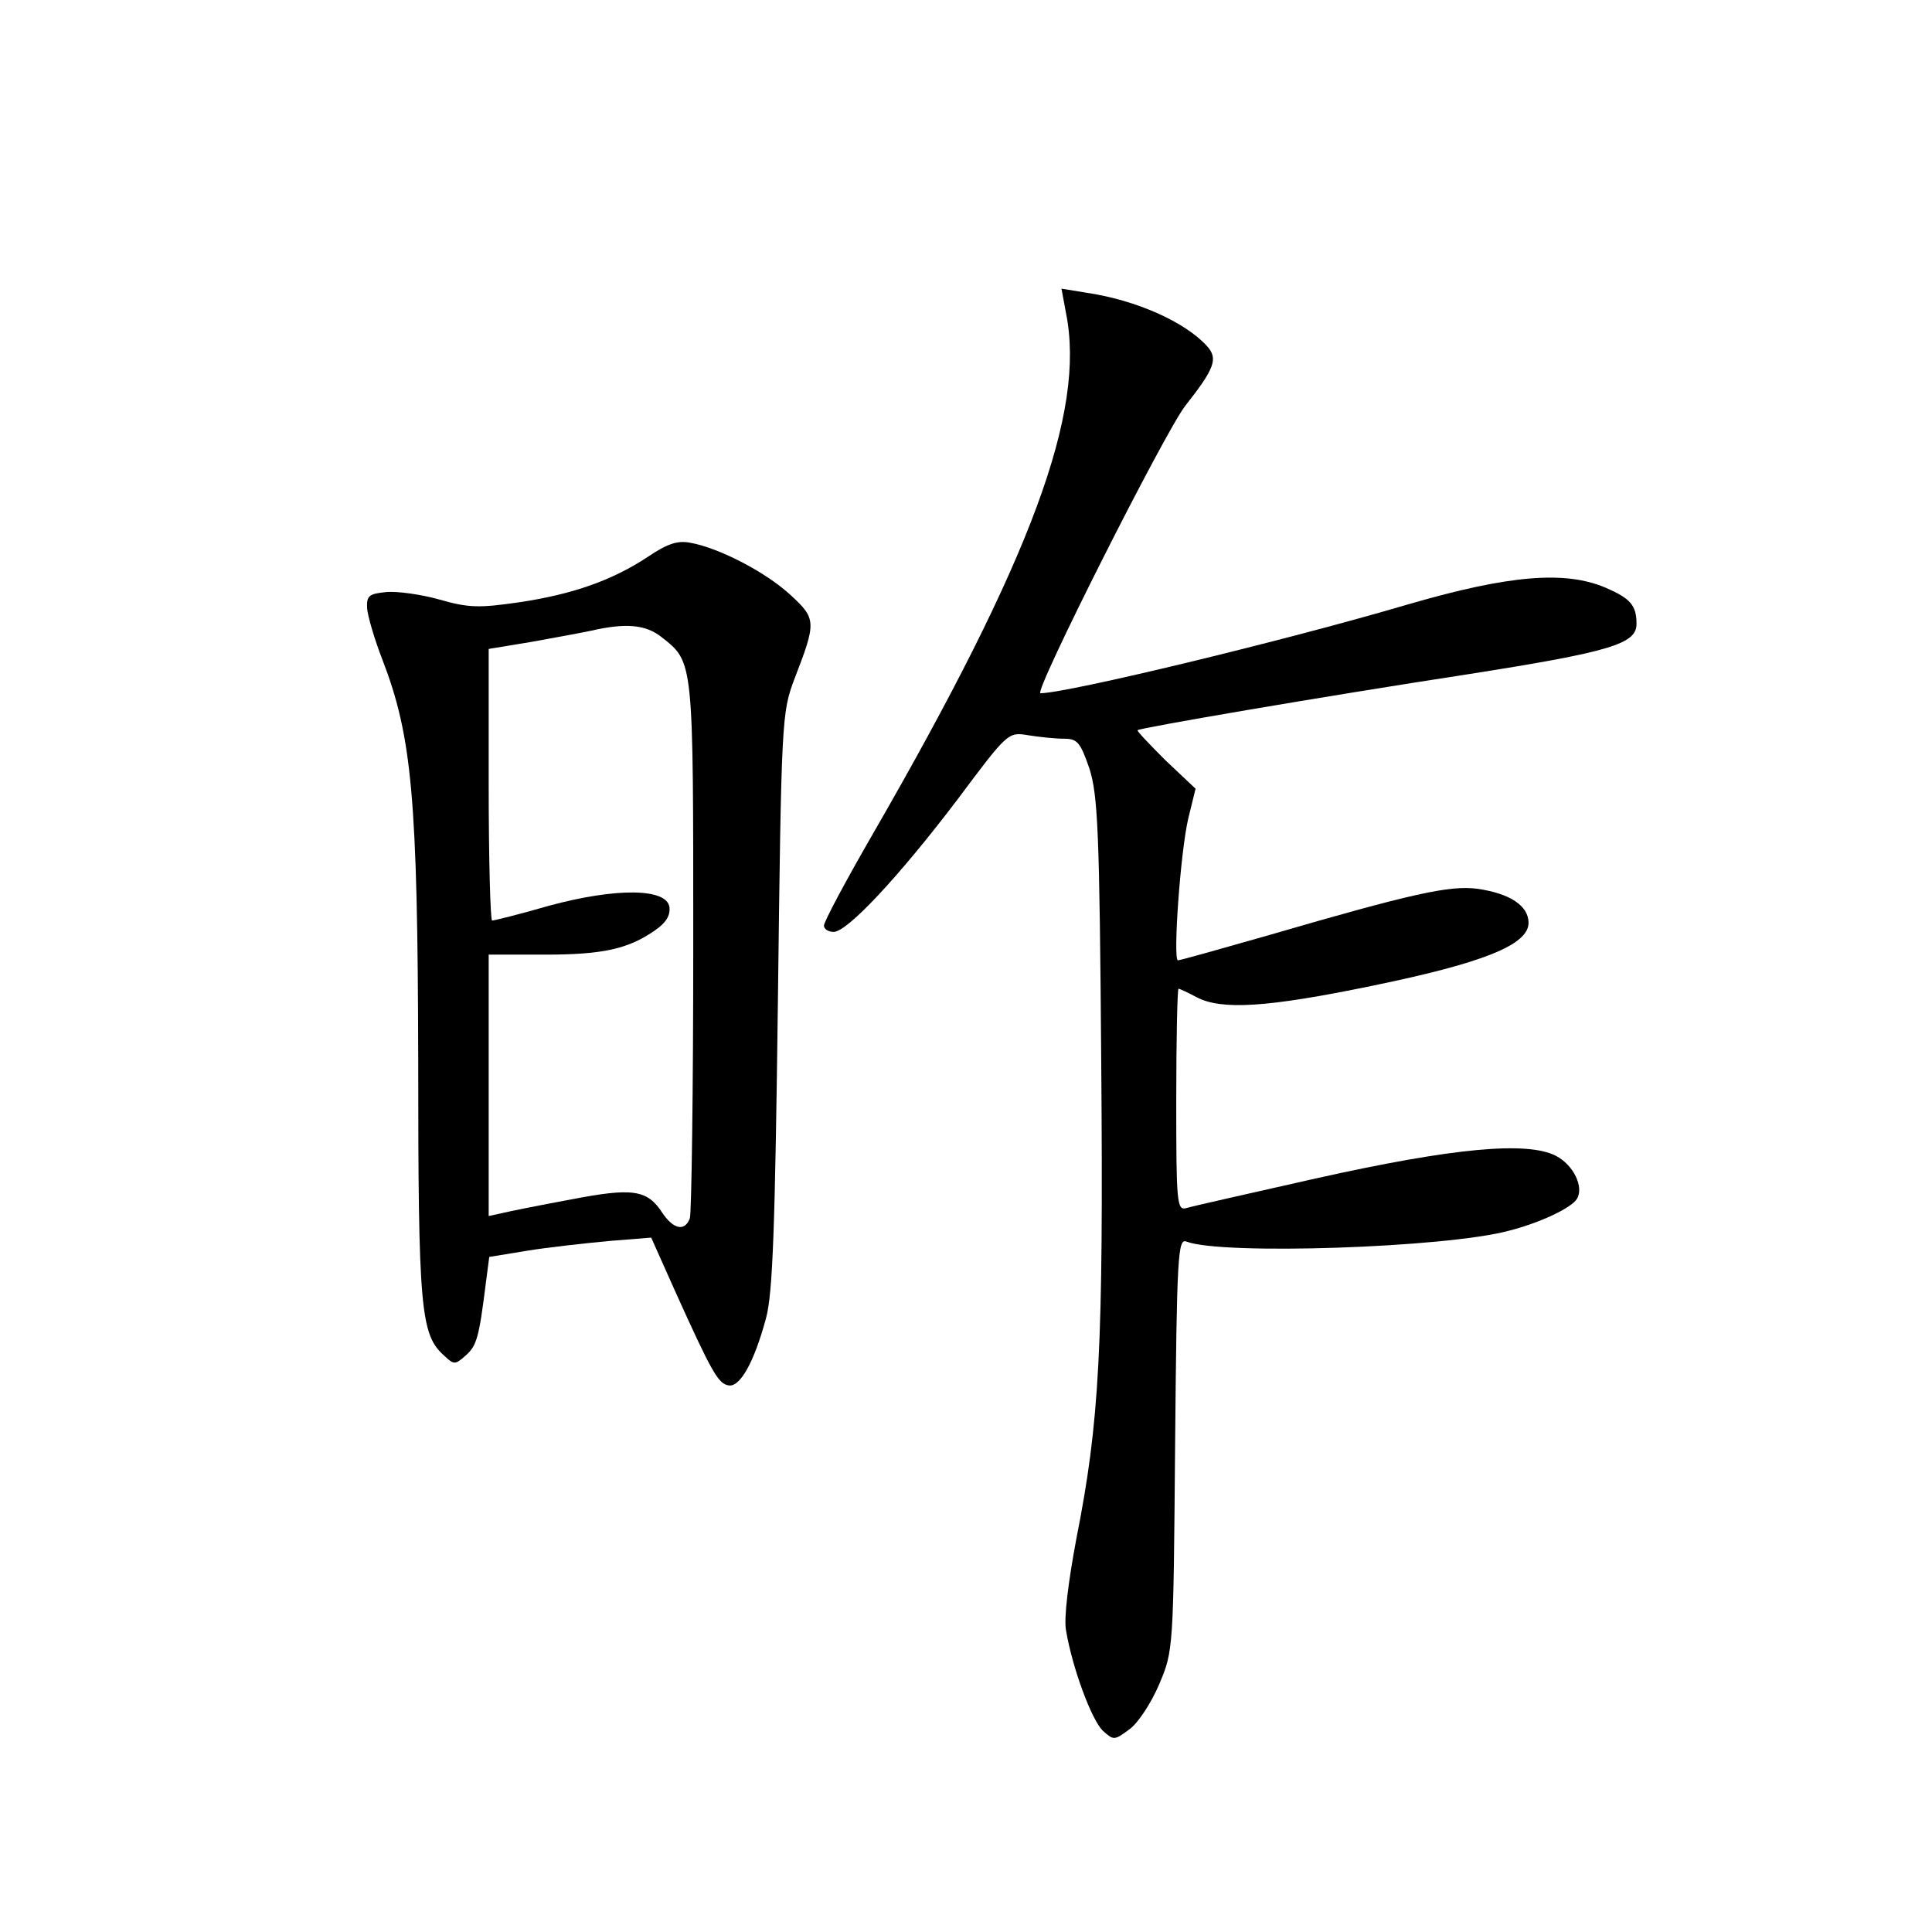 <?xml version="1.0" standalone="no"?>
<!DOCTYPE svg PUBLIC "-//W3C//DTD SVG 20010904//EN"
 "http://www.w3.org/TR/2001/REC-SVG-20010904/DTD/svg10.dtd">
<svg version="1.0" xmlns="http://www.w3.org/2000/svg"
 width="340pt" height="340pt" viewBox="0 0 340 340"
 preserveAspectRatio="xMidYMid meet">
<g transform="translate(0,340) scale(0.1,-0.1)"
fill="#000000" stroke="none">
<path d="M1876 2849 c35 -174 -60 -431 -339 -915 -48 -83 -87 -156 -87 -163 0
-6 8 -11 17 -11 24 0 114 96 218 233 89 119 89 119 125 113 19 -3 47 -6 62 -6
24 0 29 -6 45 -52 15 -47 18 -108 21 -518 4 -503 -3 -632 -44 -839 -14 -75
-22 -139 -18 -160 11 -66 45 -158 65 -177 19 -17 20 -17 47 3 15 11 38 46 52
79 25 59 25 61 28 422 3 335 5 363 20 357 62 -24 455 -11 567 19 55 14 110 40
120 56 13 21 -6 60 -37 76 -51 26 -181 14 -423 -40 -115 -26 -218 -49 -227
-52 -17 -5 -18 9 -18 190 0 108 2 196 4 196 2 0 17 -7 32 -15 44 -23 124 -18
308 20 195 40 276 72 276 111 0 30 -33 52 -91 60 -48 6 -113 -8 -367 -82 -84
-24 -155 -44 -159 -44 -9 0 4 188 18 249 l13 53 -53 50 c-28 28 -51 52 -49 53
4 4 318 58 585 99 248 39 293 53 293 88 0 33 -11 45 -55 64 -71 30 -169 22
-345 -29 -220 -65 -603 -157 -649 -157 -13 0 219 460 255 506 52 66 58 83 38
105 -38 42 -124 81 -213 94 l-43 7 8 -43z"/>
<path d="M1140 2420 c-62 -41 -132 -66 -227 -80 -69 -10 -88 -10 -140 5 -32 9
-75 15 -94 13 -29 -3 -34 -6 -33 -28 1 -14 13 -55 27 -91 52 -135 62 -243 63
-704 0 -440 4 -484 46 -521 17 -16 19 -16 38 1 19 17 23 31 35 127 l6 46 67
11 c37 6 101 13 143 17 l75 6 42 -94 c65 -144 76 -163 94 -166 20 -4 45 40 66
118 12 43 16 161 21 560 6 497 7 506 29 565 39 101 39 106 -8 149 -44 40 -125
82 -176 91 -22 4 -40 -2 -74 -25z m24 -141 c57 -45 56 -38 56 -543 0 -255 -3
-471 -6 -480 -9 -24 -29 -19 -48 9 -27 42 -53 45 -162 24 -54 -10 -109 -21
-121 -24 l-23 -5 0 230 0 230 99 0 c102 0 147 10 194 43 19 13 27 26 25 41 -5
33 -94 34 -212 2 -52 -15 -96 -26 -100 -26 -3 0 -6 108 -6 239 l0 239 73 12
c39 7 88 16 107 20 61 14 96 11 124 -11z"/>
</g>
</svg>
